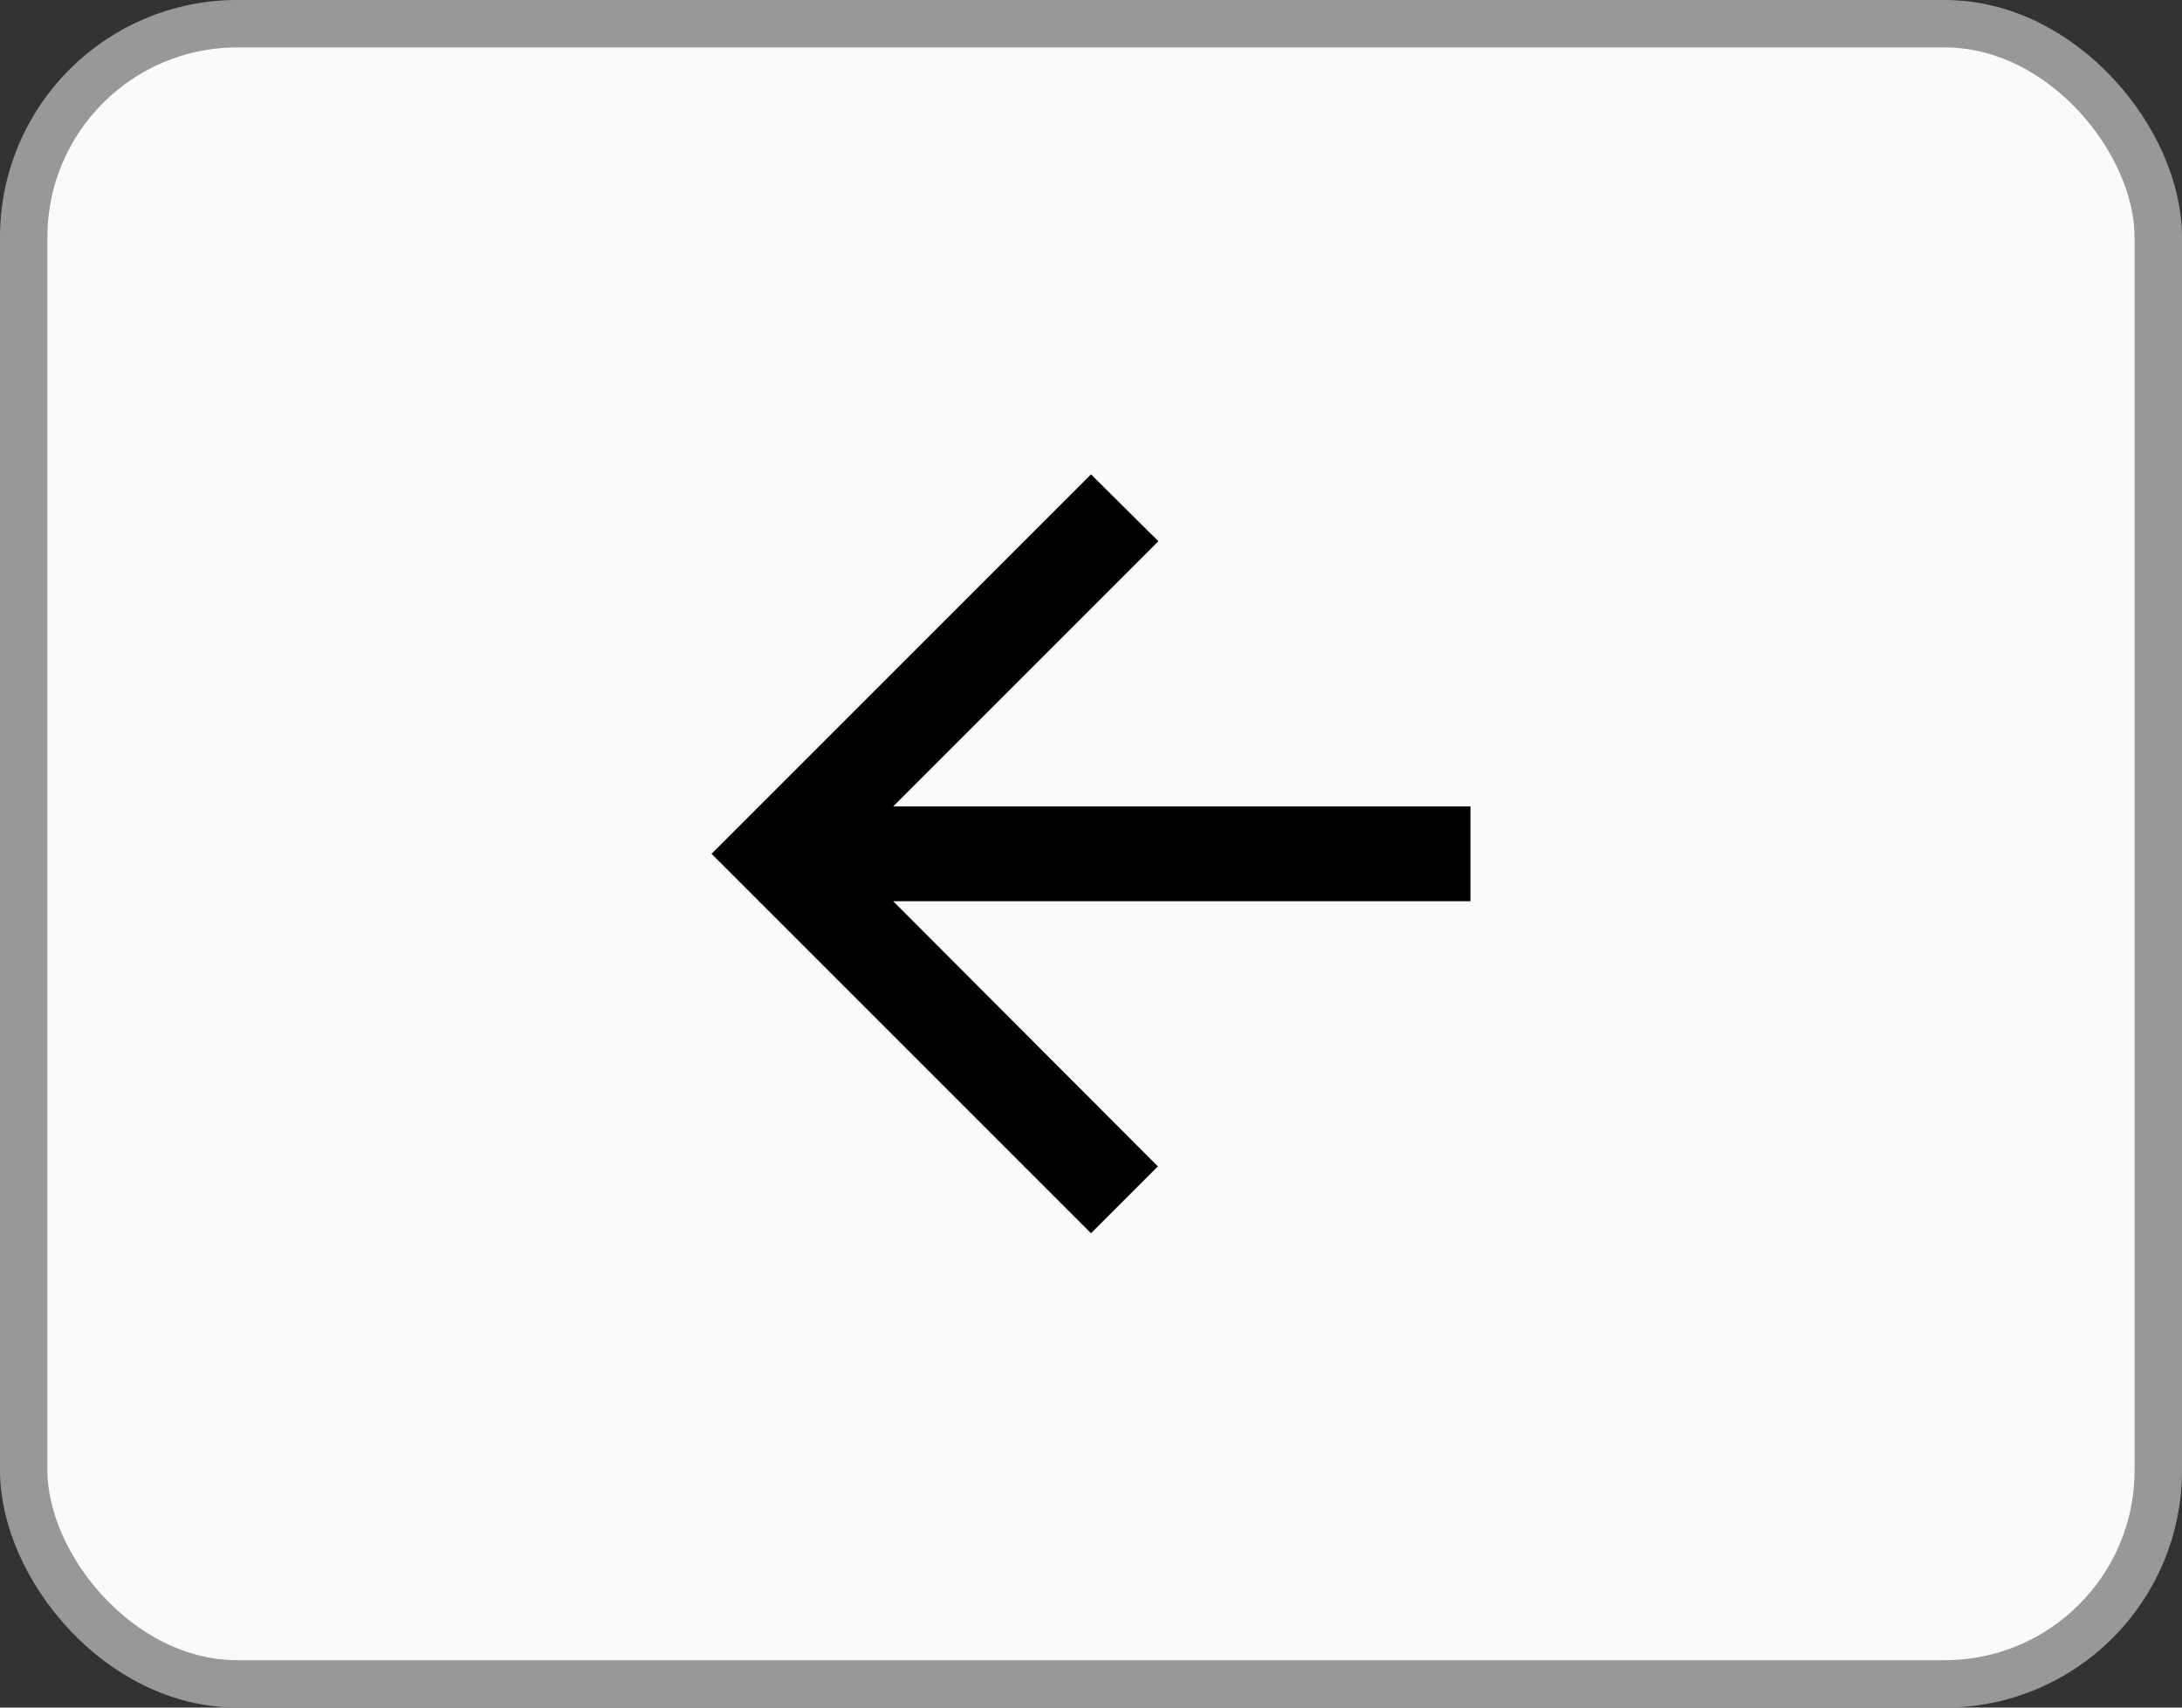 <svg width="46" height="36" viewBox="0 0 46 36" fill="none" xmlns="http://www.w3.org/2000/svg">
<rect x="0" y="0" width="46" height="36" fill="#333333" stroke="none"/>
<rect x="0.5" y="0.5" width="45" height="35" rx="4.5" fill="#FAFAFA"/>
<rect x="0.5" y="0.5" width="45" height="35" rx="4.5" stroke="#989898"/>
<path d="M31 17H18.83L24.42 11.41L23 10L15 18L23 26L24.41 24.59L18.83 19H31V17Z" fill="black"/>
</svg>
